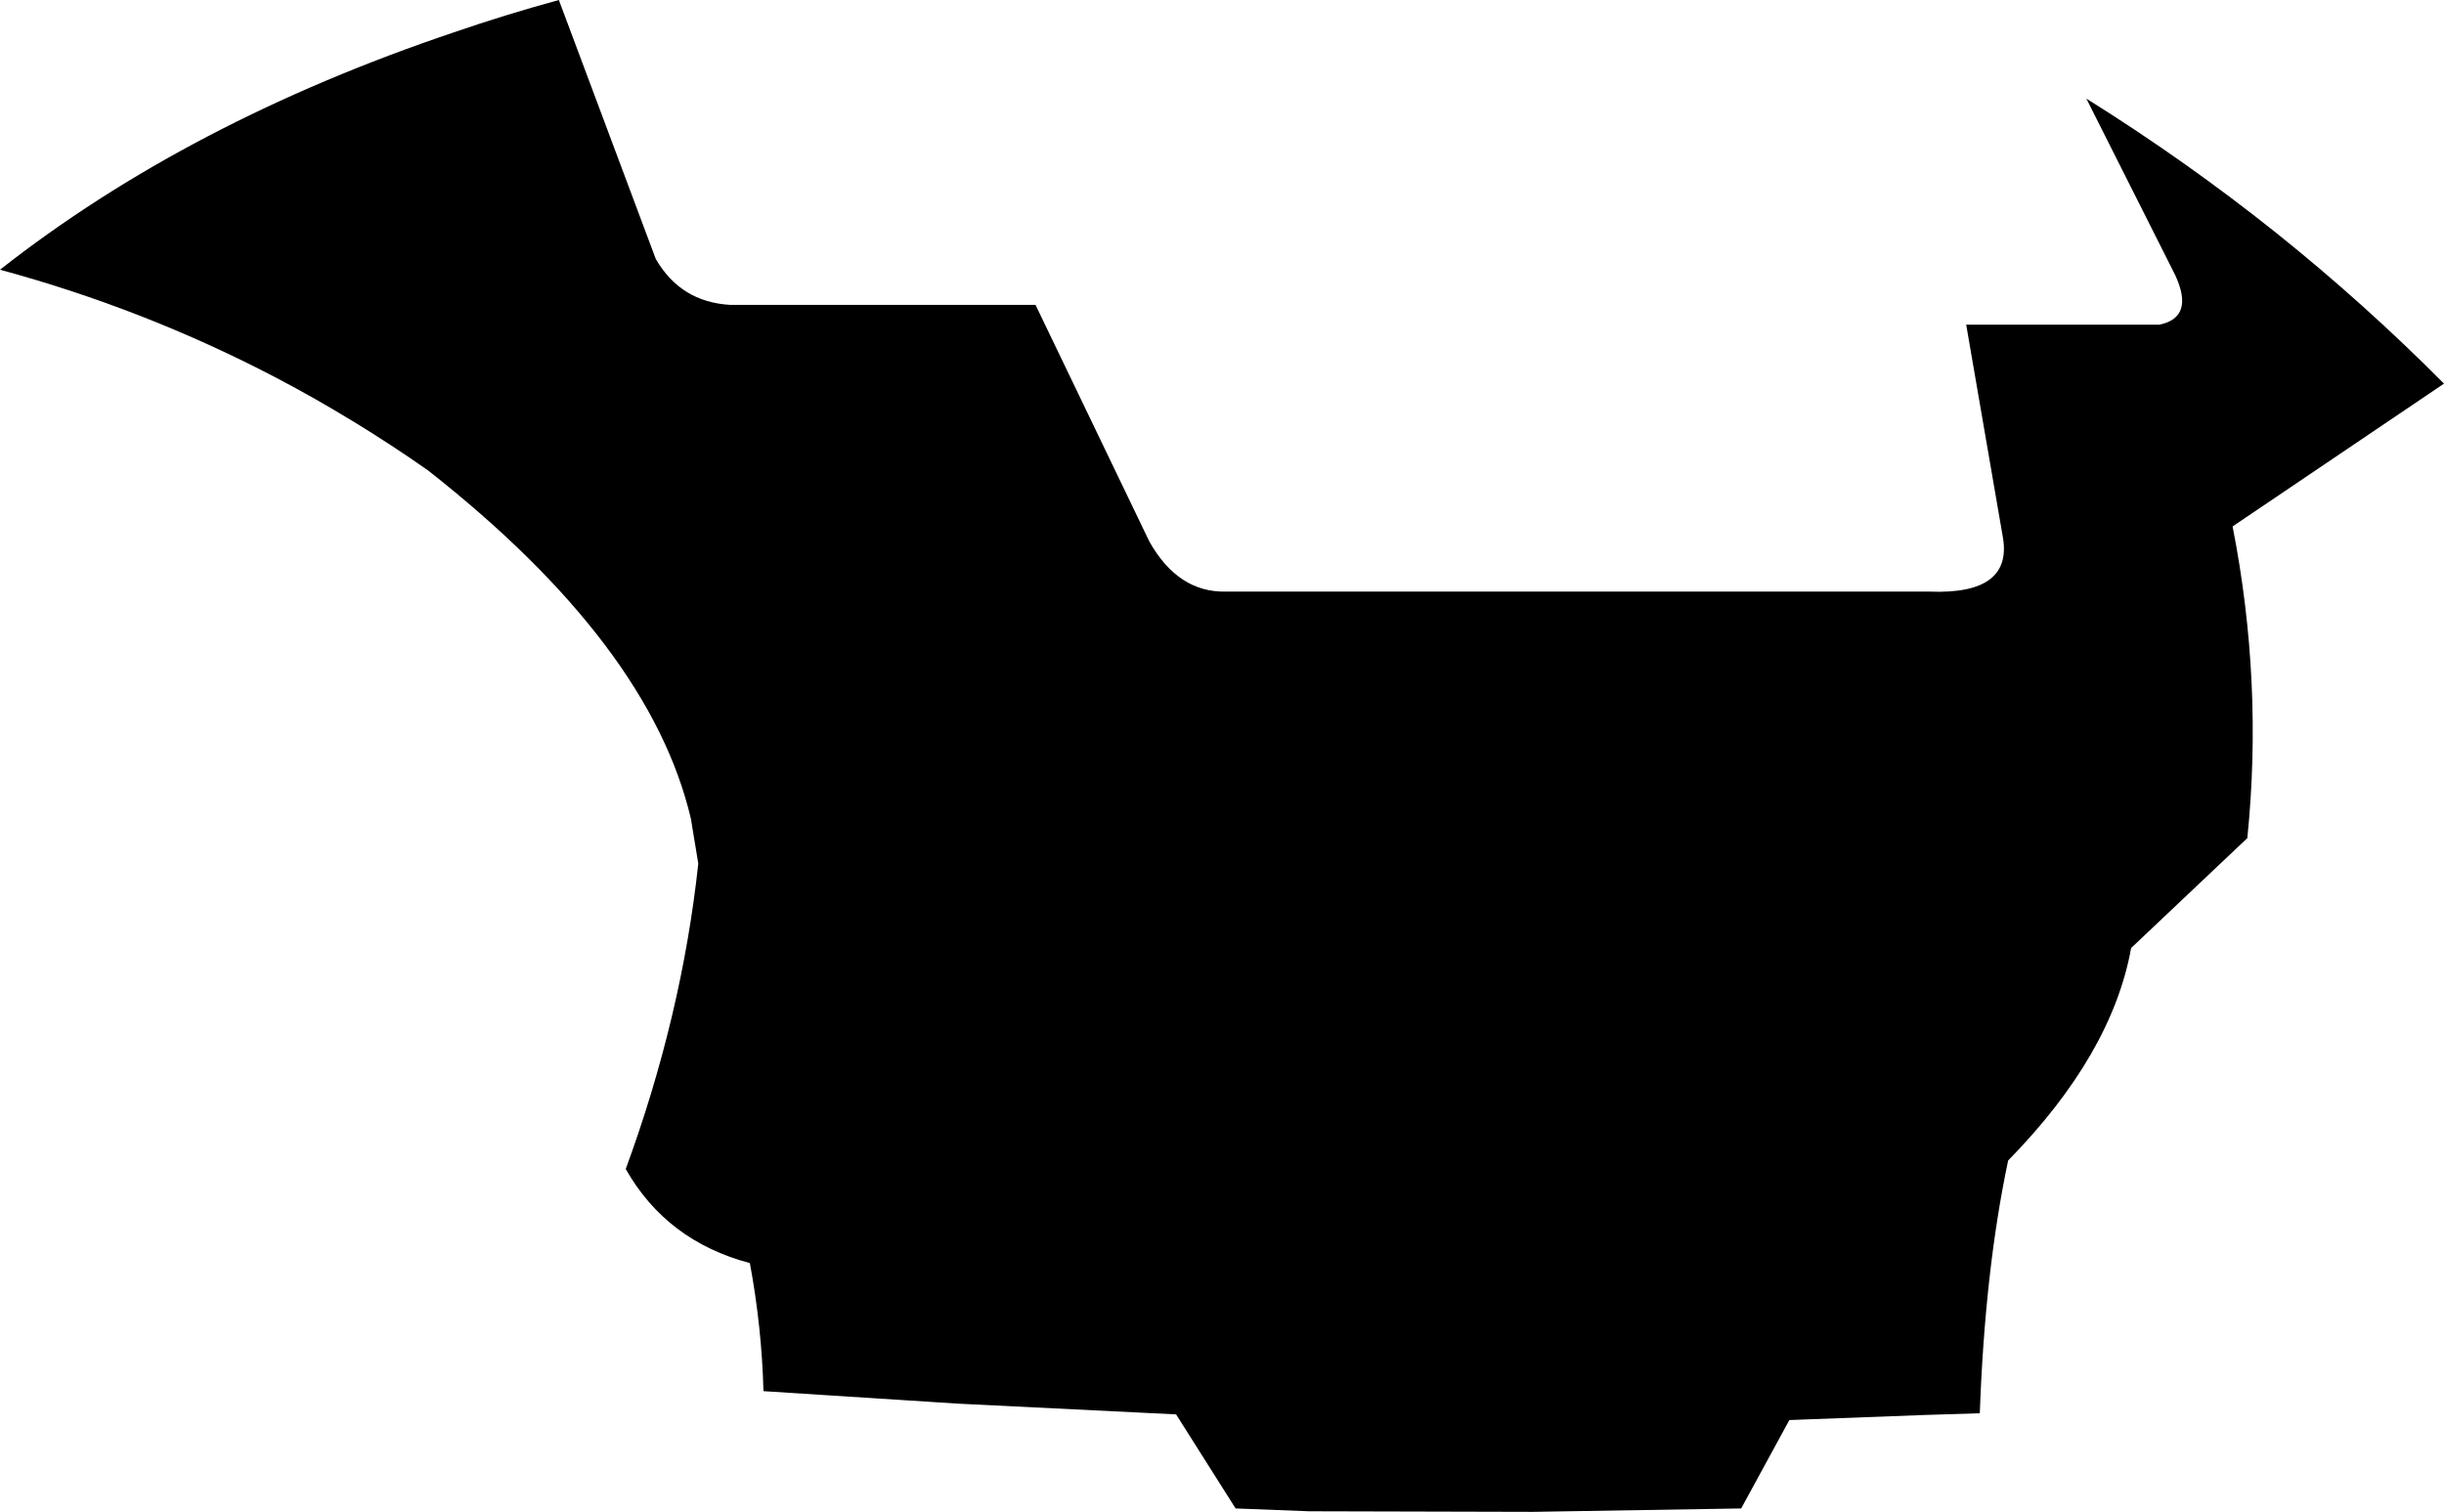 <?xml version="1.0" encoding="UTF-8" standalone="no"?>
<svg xmlns:xlink="http://www.w3.org/1999/xlink" height="133.4px" width="215.6px" xmlns="http://www.w3.org/2000/svg">
  <g transform="matrix(1.0, 0.0, 0.0, 1.0, -95.05, -113.35)">
    <path d="M196.45 161.15 Q199.0 165.65 203.2 165.55 L265.25 165.55 Q272.75 165.85 271.7 160.55 L268.5 142.0 285.55 142.0 Q288.65 141.35 286.95 137.65 L279.1 122.05 Q287.9 127.55 295.85 133.9 303.65 140.15 310.65 147.2 L292.0 159.8 Q294.7 173.55 293.3 187.3 L283.05 197.0 Q281.35 206.4 272.2 215.75 270.15 225.45 269.7 238.05 L264.9 238.2 252.9 238.65 248.65 246.45 230.3 246.75 210.55 246.7 204.05 246.45 198.8 238.15 179.5 237.2 162.4 236.1 Q162.25 230.45 161.2 224.8 153.85 222.85 150.25 216.5 155.2 203.0 156.65 189.55 L156.0 185.6 Q152.4 170.25 132.8 154.85 126.3 150.3 119.45 146.7 107.8 140.6 95.05 137.15 111.65 124.1 135.1 116.2 139.6 114.65 144.35 113.35 L152.9 136.2 Q155.1 140.0 159.45 140.25 L186.4 140.25 196.45 161.15" fill="#000000" fill-rule="evenodd" stroke="none"/>
  </g>
</svg>
